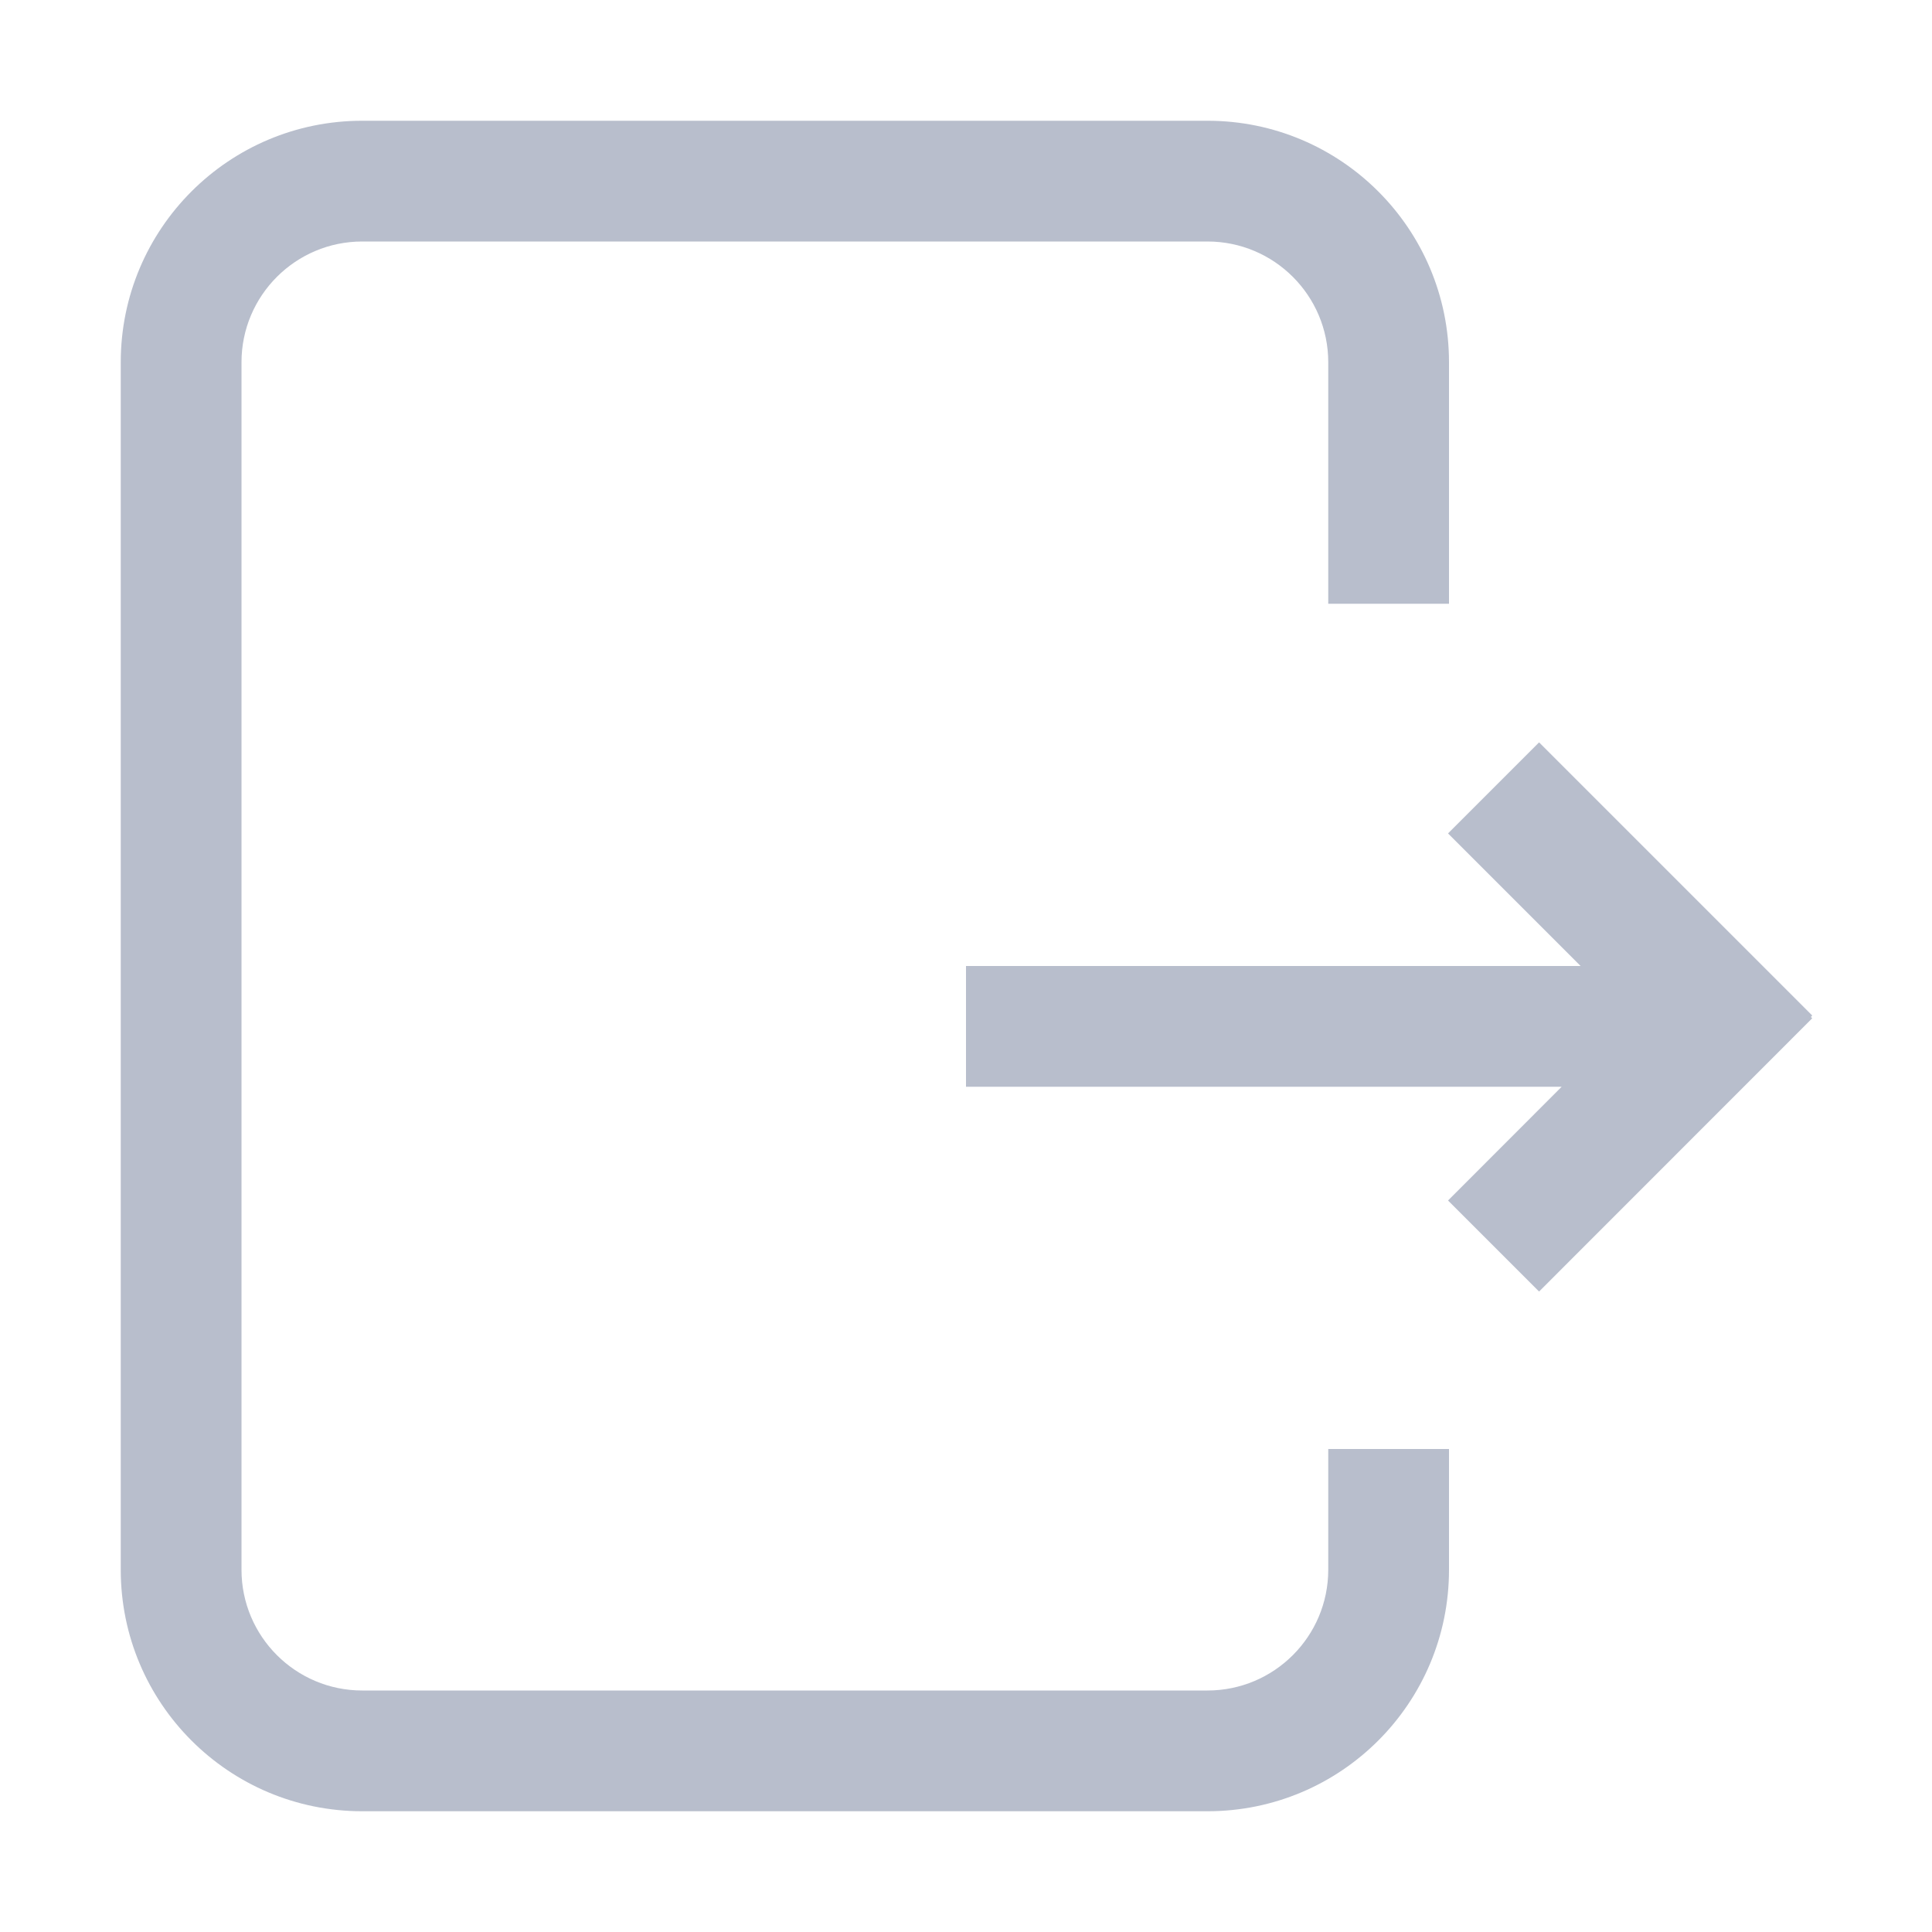 <?xml version="1.0" encoding="UTF-8"?>
<svg width="16px" height="16px" viewBox="0 0 16 16" version="1.1" xmlns="http://www.w3.org/2000/svg" xmlns:xlink="http://www.w3.org/1999/xlink">
    <title>退出登录</title>
    <g id="退出登录" stroke="none" stroke-width="1" fill="none" fill-rule="evenodd">
        <g fill-rule="nonzero">
            <rect id="矩形" fill="#000000" opacity="0" x="0" y="0" width="16" height="16"></rect>
            <path d="M15.008,8.433 L12.746,10.696 L11.992,9.942 L12.933,9 L8,9 L8,8 L13.09,8 L11.992,6.902 L12.746,6.148 L15.008,8.41 L14.997,8.422 L15.008,8.433 Z M11,3 C11,2.448 10.552,2 10,2 L3,2 C2.448,2 2,2.448 2,3 L2,13 C2,13.552 2.448,14 3,14 L10,14 C10.552,14 11,13.552 11,13 L11,12 L12,12 L12,13 C12,14.105 11.105,15 10,15 L3,15 C1.895,15 1,14.105 1,13 L1,3 C1,1.895 1.895,1 3,1 L10,1 C11.105,1 12,1.895 12,3 L12,5 L11,5 L11,3 Z" id="形状" fill="#B8BECC"></path>
        </g>
    </g>
</svg>